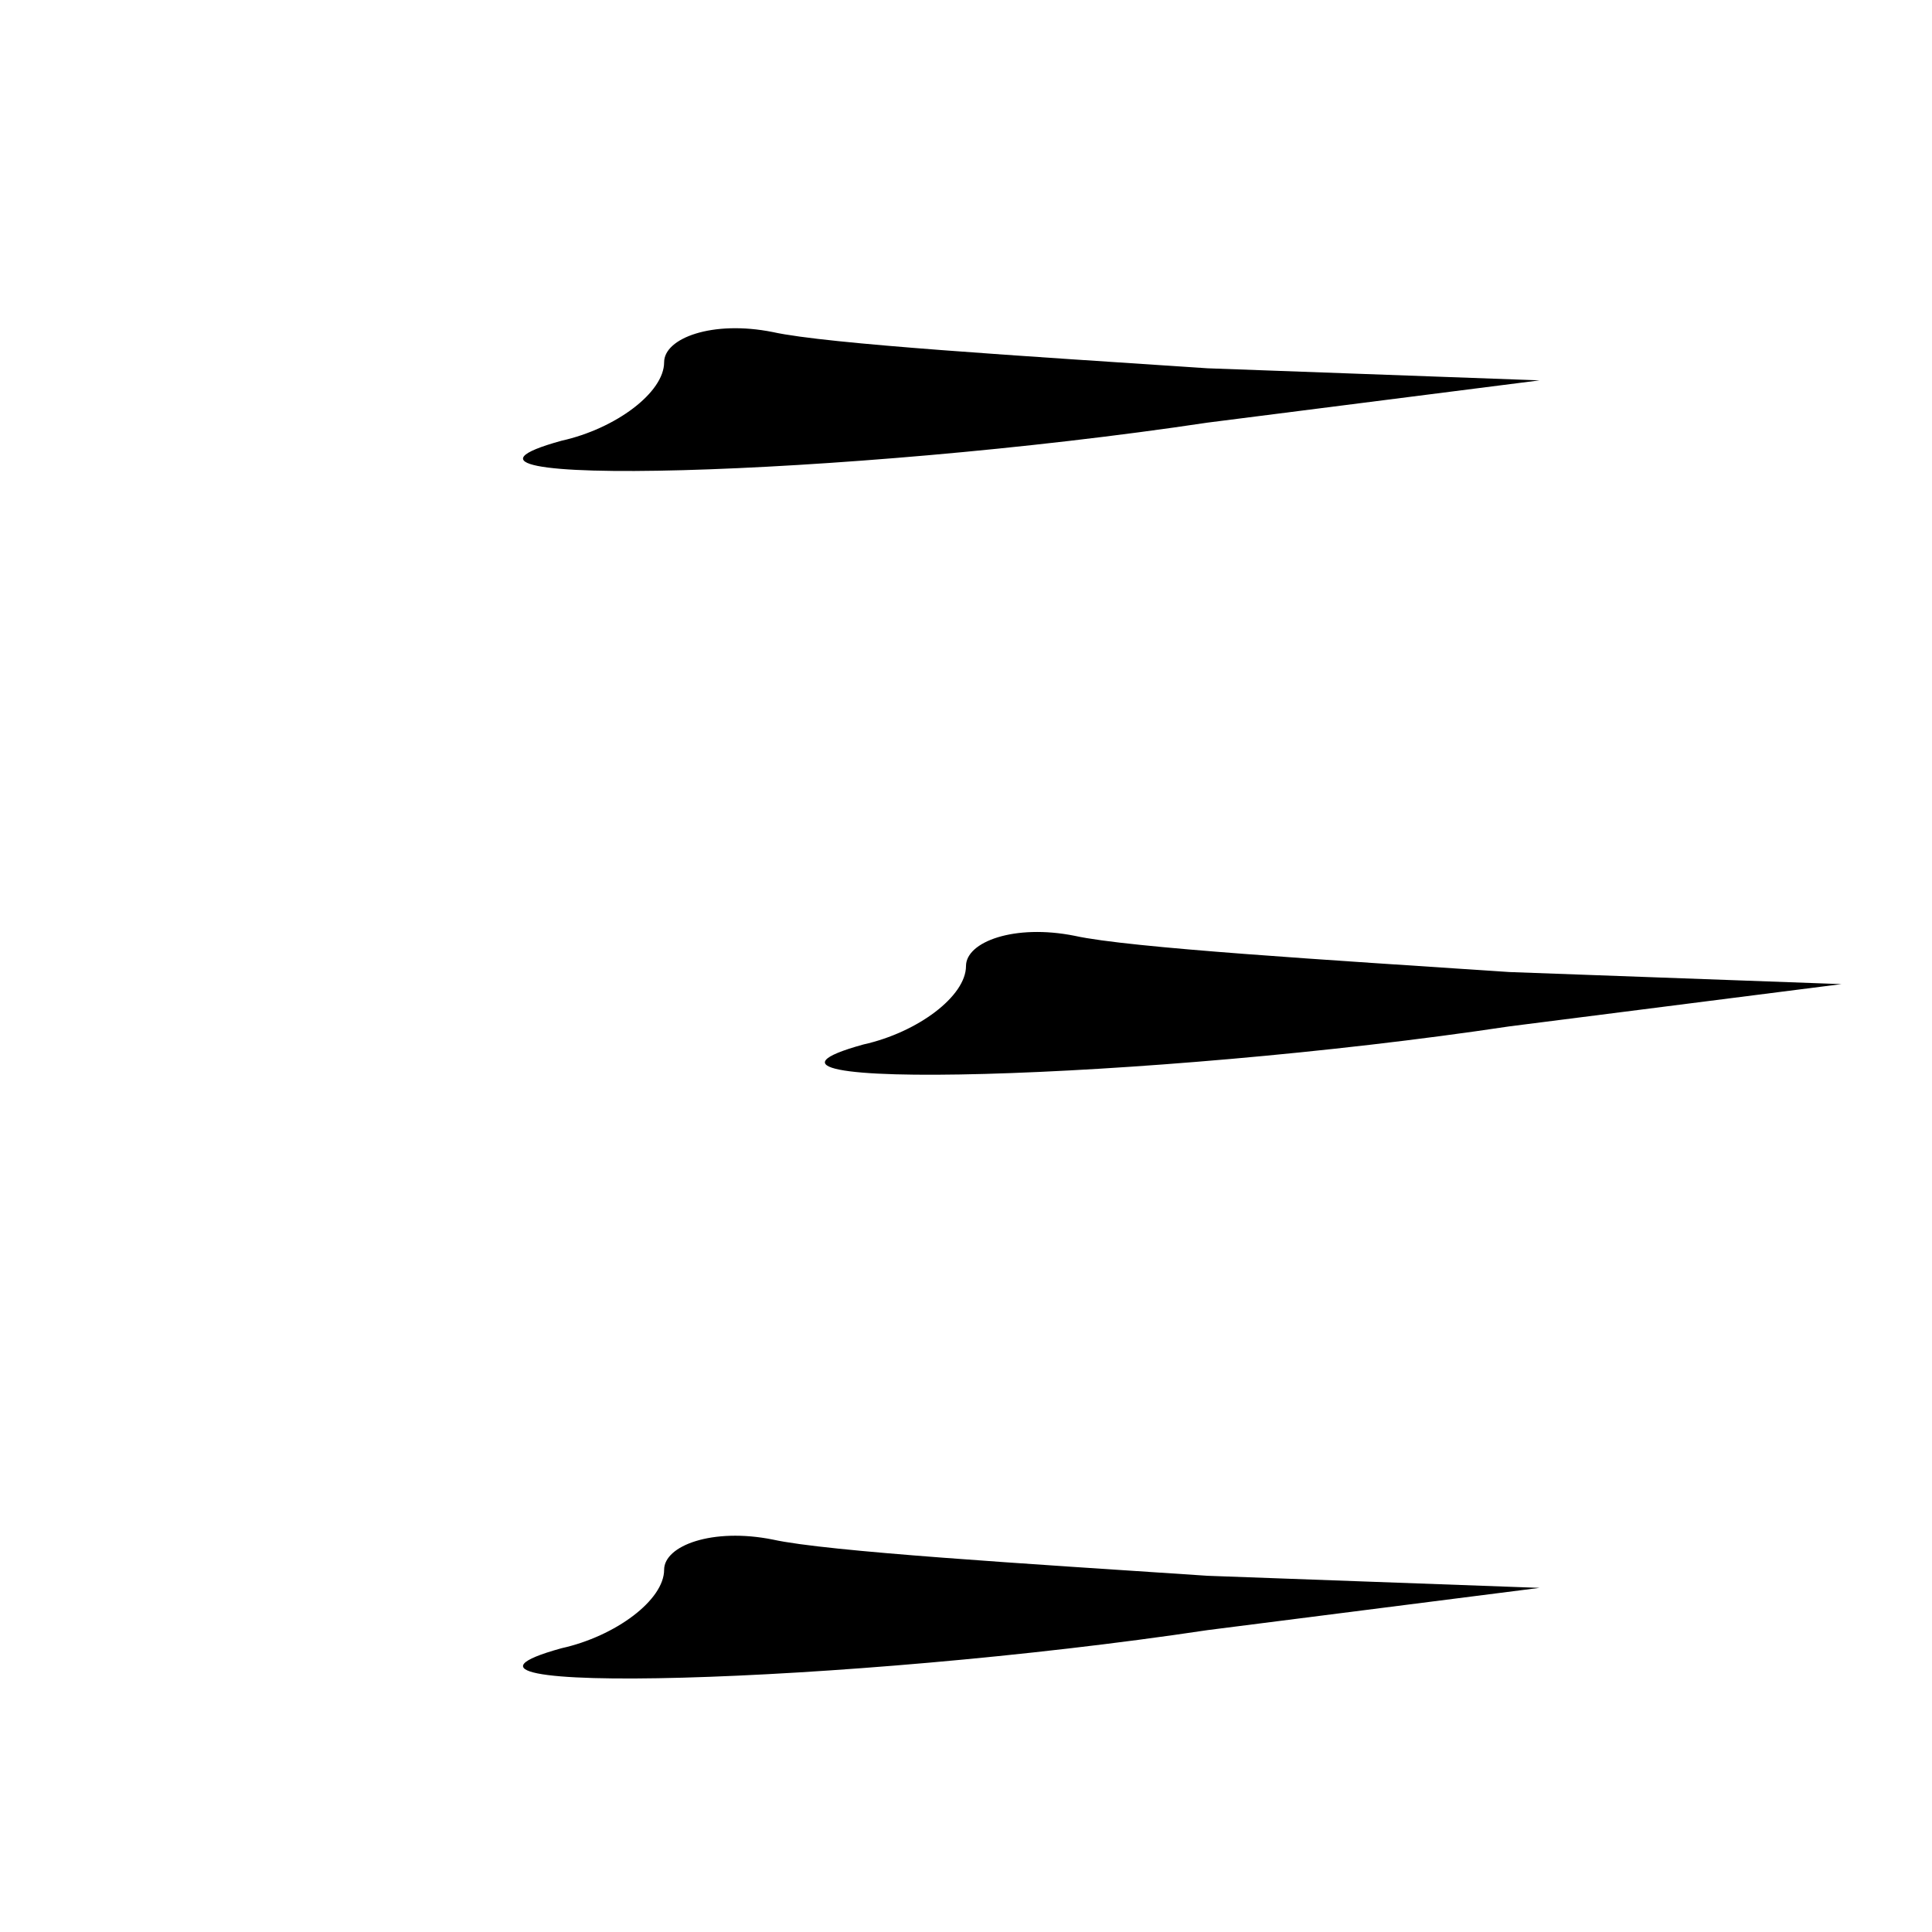 <?xml version="1.0" standalone="no"?>
<!DOCTYPE svg PUBLIC "-//W3C//DTD SVG 20010904//EN"
 "http://www.w3.org/TR/2001/REC-SVG-20010904/DTD/svg10.dtd">
<svg version="1.0" xmlns="http://www.w3.org/2000/svg"
 width="32pt" height="32pt" viewBox="0 0 32 32"
 preserveAspectRatio="xMidYMid meet">
<g transform="translate(0,32) scale(0.1,-0.1)"
fill="#000000" stroke="none">
<path fill="#000000" stroke="none" d="M110 260 c0 -5 -8 -11 -17 -13 -29 -8
47 -6 107 3 l55 7 -55 2 c-30 2 -63 4 -72 6 -10 2 -18 -1 -18 -5z"/>
<path fill="#000000" stroke="none" d="M160 160 c0 -5 -8 -11 -17 -13 -29 -8
47 -6 107 3 l55 7 -55 2 c-30 2 -63 4 -72 6 -10 2 -18 -1 -18 -5z"/>
<path fill="#000000" stroke="none" d="M110 60 c0 -5 -8 -11 -17 -13 -29 -8
47 -6 107 3 l55 7 -55 2 c-30 2 -63 4 -72 6 -10 2 -18 -1 -18 -5z"/>
</g>
</svg>
